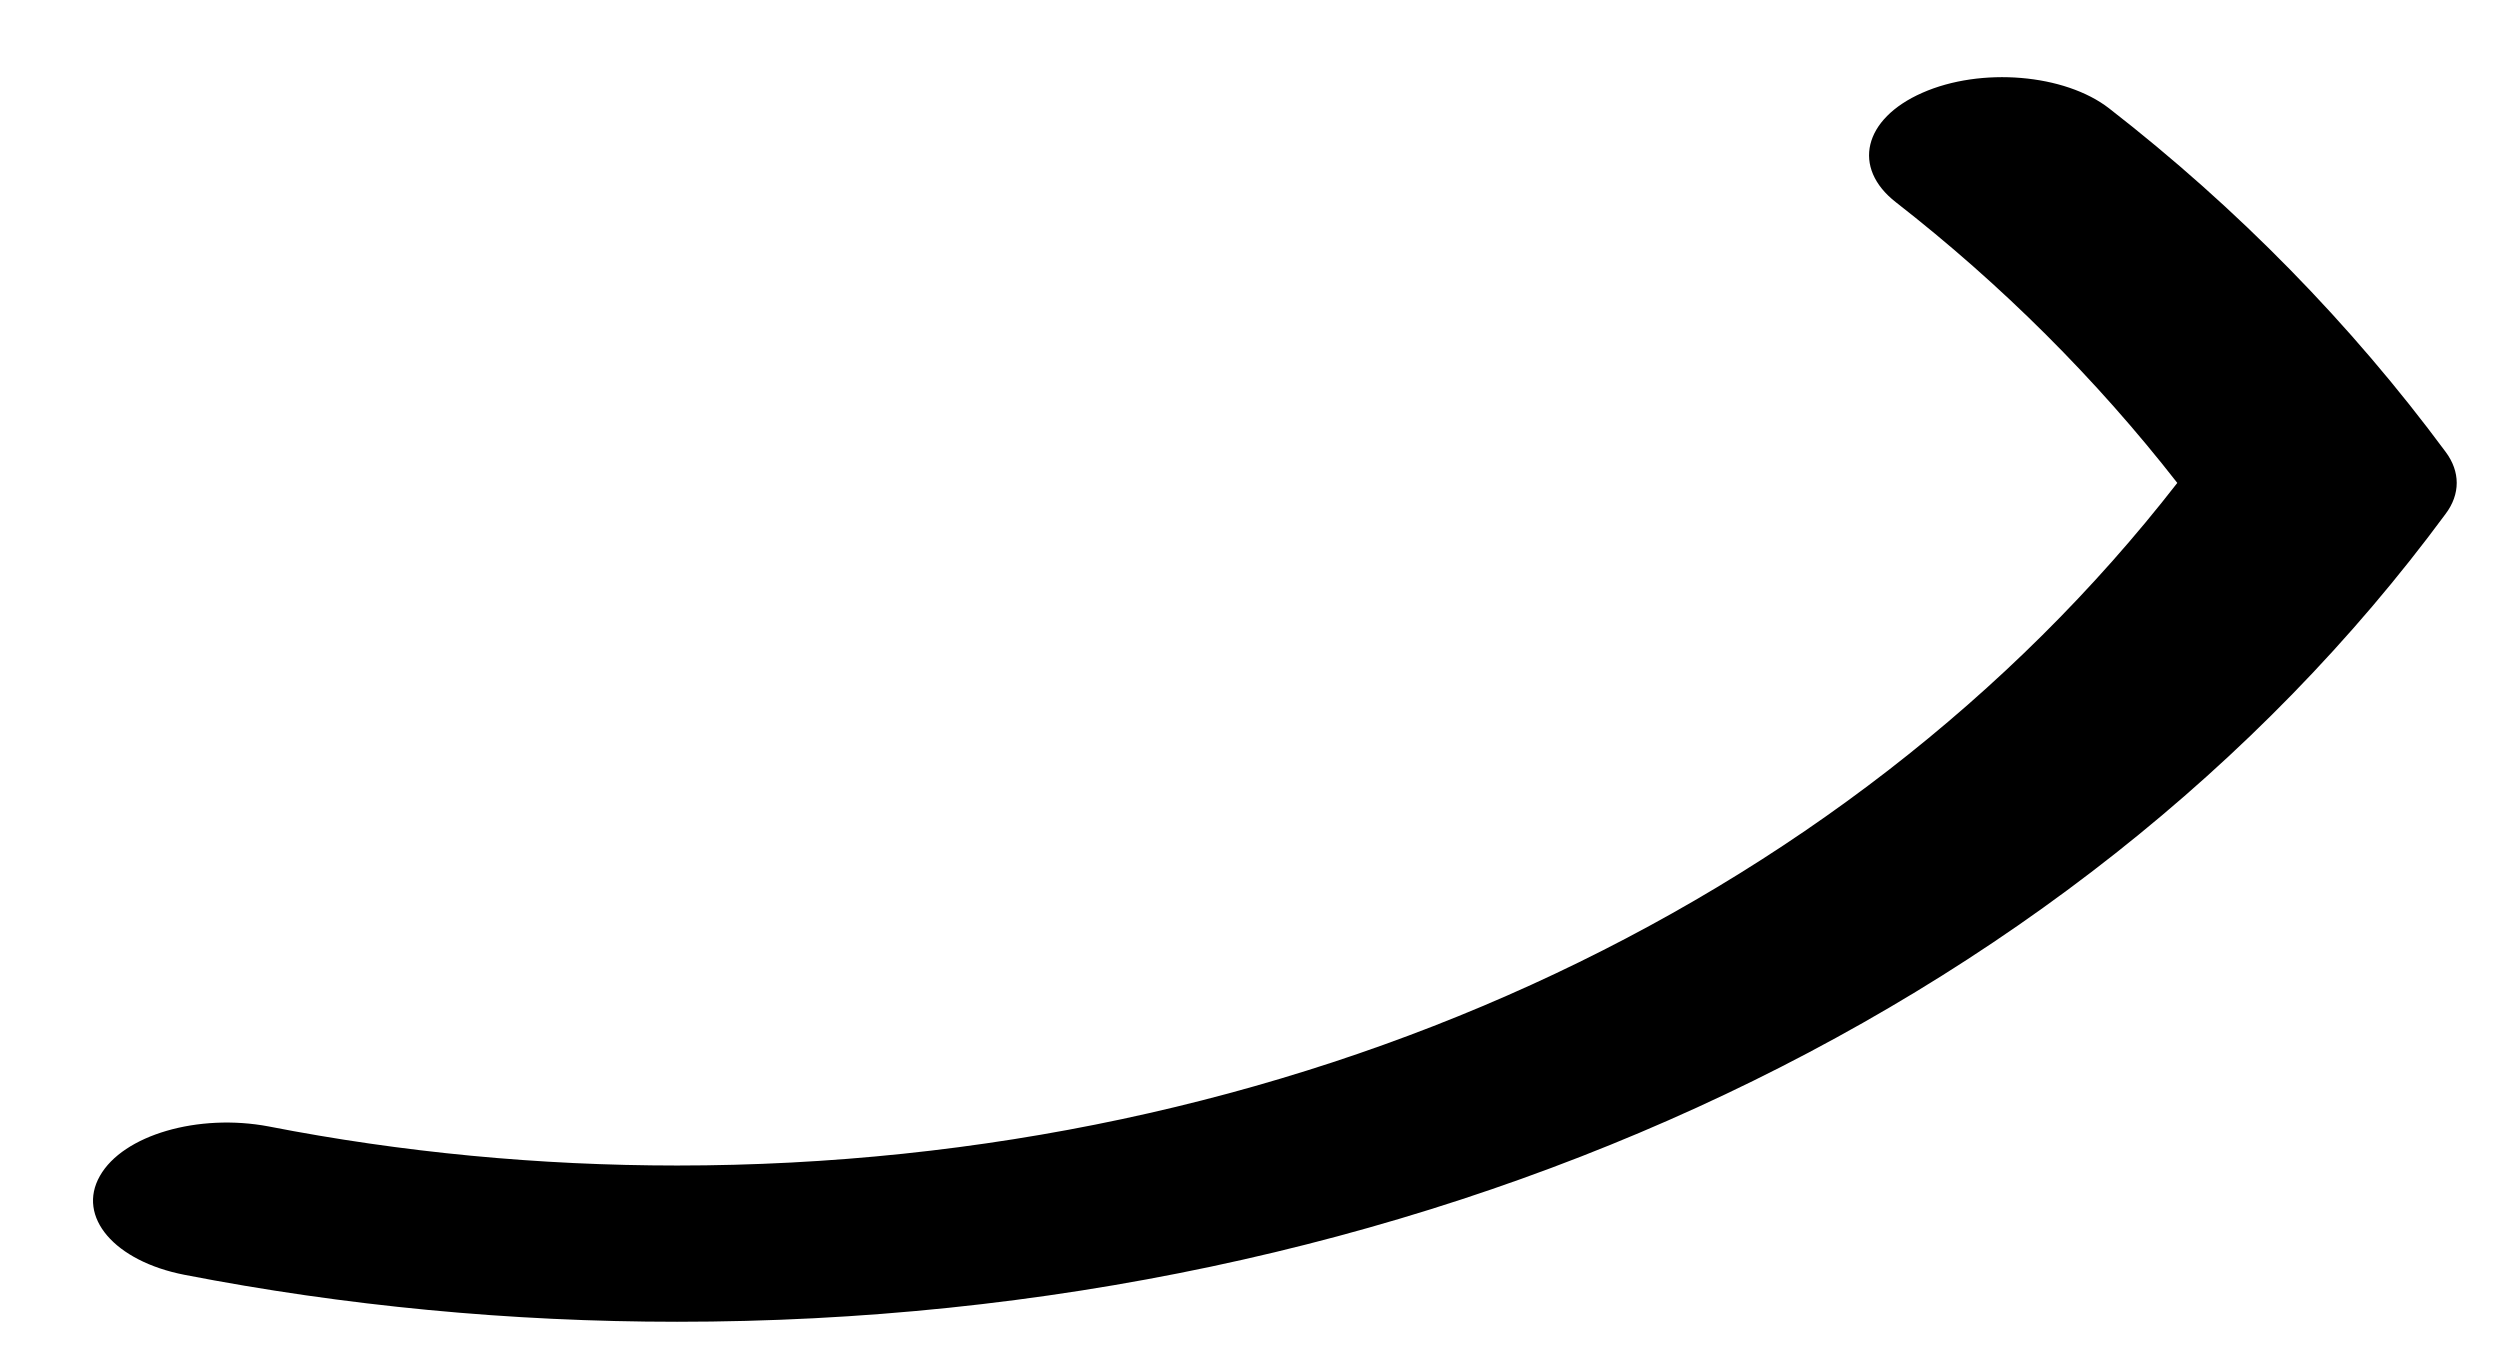 <?xml version="1.0" encoding="UTF-8" standalone="no"?><svg width='24' height='13' viewBox='0 0 24 13' fill='none' xmlns='http://www.w3.org/2000/svg'>
<path fill-rule='evenodd' clip-rule='evenodd' d='M6.5 12.689C4.9 12.689 3.308 12.537 1.77 12.238C1.099 12.107 0.735 11.682 0.959 11.289C1.182 10.895 1.905 10.686 2.58 10.814C3.856 11.063 5.175 11.189 6.5 11.189C12.357 11.189 17.709 8.747 20.902 4.636C20.123 3.637 19.215 2.732 18.201 1.942C17.775 1.611 17.888 1.14 18.454 0.891C19.017 0.642 19.822 0.71 20.247 1.04C21.484 2.001 22.571 3.112 23.478 4.338C23.62 4.528 23.62 4.744 23.478 4.933C19.897 9.79 13.551 12.689 6.5 12.689Z' fill='black'/>
</svg>
